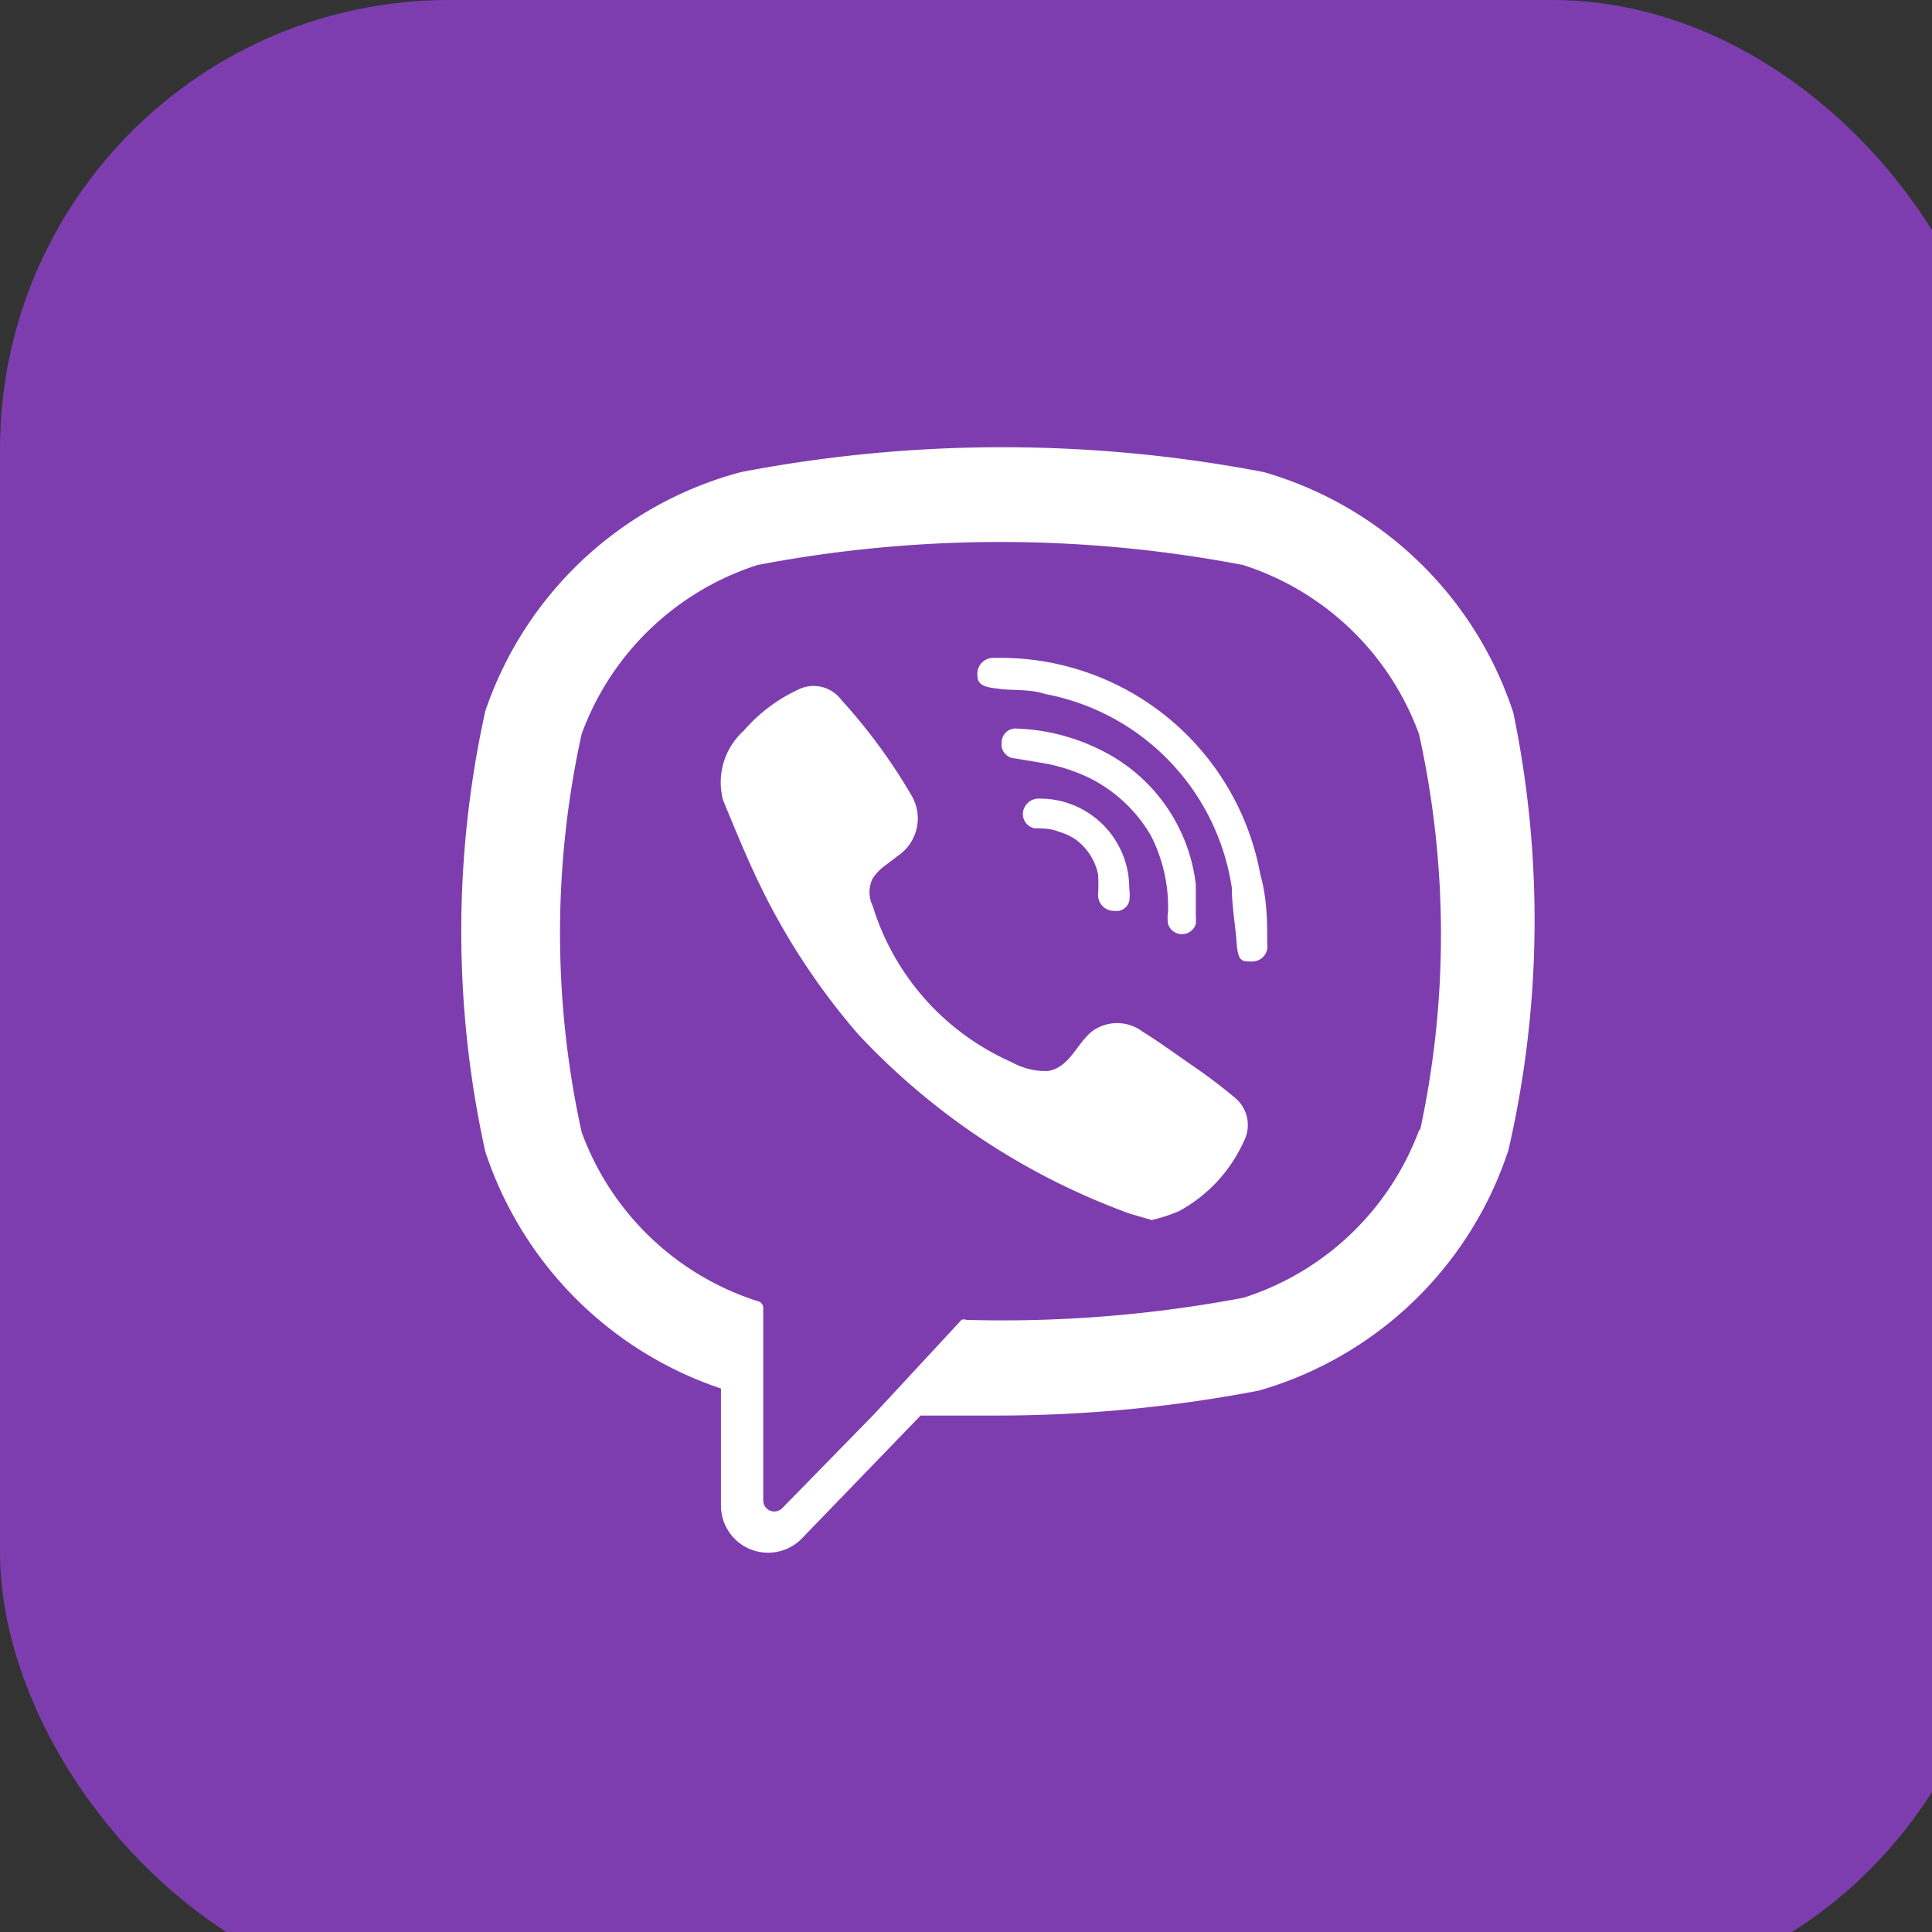 <svg xmlns="http://www.w3.org/2000/svg" viewBox="0 0 27.87 27.87" id="viber"><rect x="0" y="0" width="27.87" height="27.87" fill="#333333" stroke="none"/><g data-name="Layer 2"><g data-name="Layer 1"><rect width="28.87" height="28.87" fill="#7d3daf" rx="6.48" ry="6.48"></rect><path fill="#fff" d="M21.83 10.28a5.34 5.34 0 0 0-3.6-3.47 20 20 0 0 0-7.54 0A5.34 5.34 0 0 0 7 10.26a14.75 14.75 0 0 0 0 6.35 5.38 5.38 0 0 0 3.4 3.42v1.69a.68.68 0 0 0 1.17.47l1.71-1.77h1.11a20.09 20.09 0 0 0 3.77-.36 5.34 5.34 0 0 0 3.6-3.47 14.75 14.75 0 0 0 .07-6.31zm-1.35 6a4 4 0 0 1-2.54 2.44 18.66 18.66 0 0 1-4 .32.09.09 0 0 0-.07 0l-1.26 1.36-1.33 1.36a.16.16 0 0 1-.27-.11v-2.79a.1.1 0 0 0-.08-.09 4 4 0 0 1-2.54-2.44 13.38 13.38 0 0 1 0-5.74 4 4 0 0 1 2.54-2.44 18.64 18.64 0 0 1 7 0 4 4 0 0 1 2.54 2.44 13.37 13.37 0 0 1 .01 5.74z"></path><path fill="#fff" d="M17.82 15.84a7.84 7.84 0 00-.65-.49c-.23-.16-.45-.32-.69-.47a.61.61 0 00-.73 0c-.22.18-.33.53-.64.57a1 1 0 01-.52-.13 3.62 3.62 0 01-2-2.25.45.45 0 010-.4.69.69 0 01.16-.17l.21-.16a.65.65 0 00.18-.88 8.08 8.08 0 00-1-1.36.5.5 0 00-.63-.15 2.34 2.34 0 00-.78.59 1 1 0 00-.3 1c.16.39.32.78.5 1.16a9.85 9.85 0 001.45 2.22 10.06 10.06 0 003.79 2.54c.14.06.29.09.44.14a2.23 2.23 0 00.4-.13 2.15 2.15 0 00.93-1 .51.51 0 00-.12-.63zM14.44 9.49h-.11a.23.23 0 00-.23.26c0 .17.2.17.34.19s.43 0 .63.07a3.35 3.35 0 012.7 2.8c0 .26.05.53.07.8s.08.26.23.26a.22.22 0 00.21-.26c0-.32 0-.64-.1-1a3.81 3.81 0 00-3.74-3.12z"></path><path fill="#fff" d="M16.85 13.15a.57.57 0 0 0 0 .18.21.21 0 0 0 .4 0 .87.87 0 0 0 0-.13v-.32-.12a2.48 2.48 0 0 0-1.35-1.93 2.94 2.94 0 0 0-1.23-.32.2.2 0 0 0-.22.2.2.2 0 0 0 .19.23L15 11a2.56 2.56 0 0 1 .71.22 2.12 2.12 0 0 1 .89.83 2.27 2.27 0 0 1 .25 1.1z"></path><path fill="#fff" d="M16.29 13a.59.59 0 0 0 0-.18 1.29 1.29 0 0 0-1.29-1.3.23.23 0 0 0-.24.18.21.21 0 0 0 .17.25c.11 0 .23 0 .35.05a.81.81 0 0 1 .25.12.84.84 0 0 1 .31.49 2.34 2.34 0 0 1 0 .3.23.23 0 0 0 .24.23.19.19 0 0 0 .21-.14z"></path></g></g></svg>